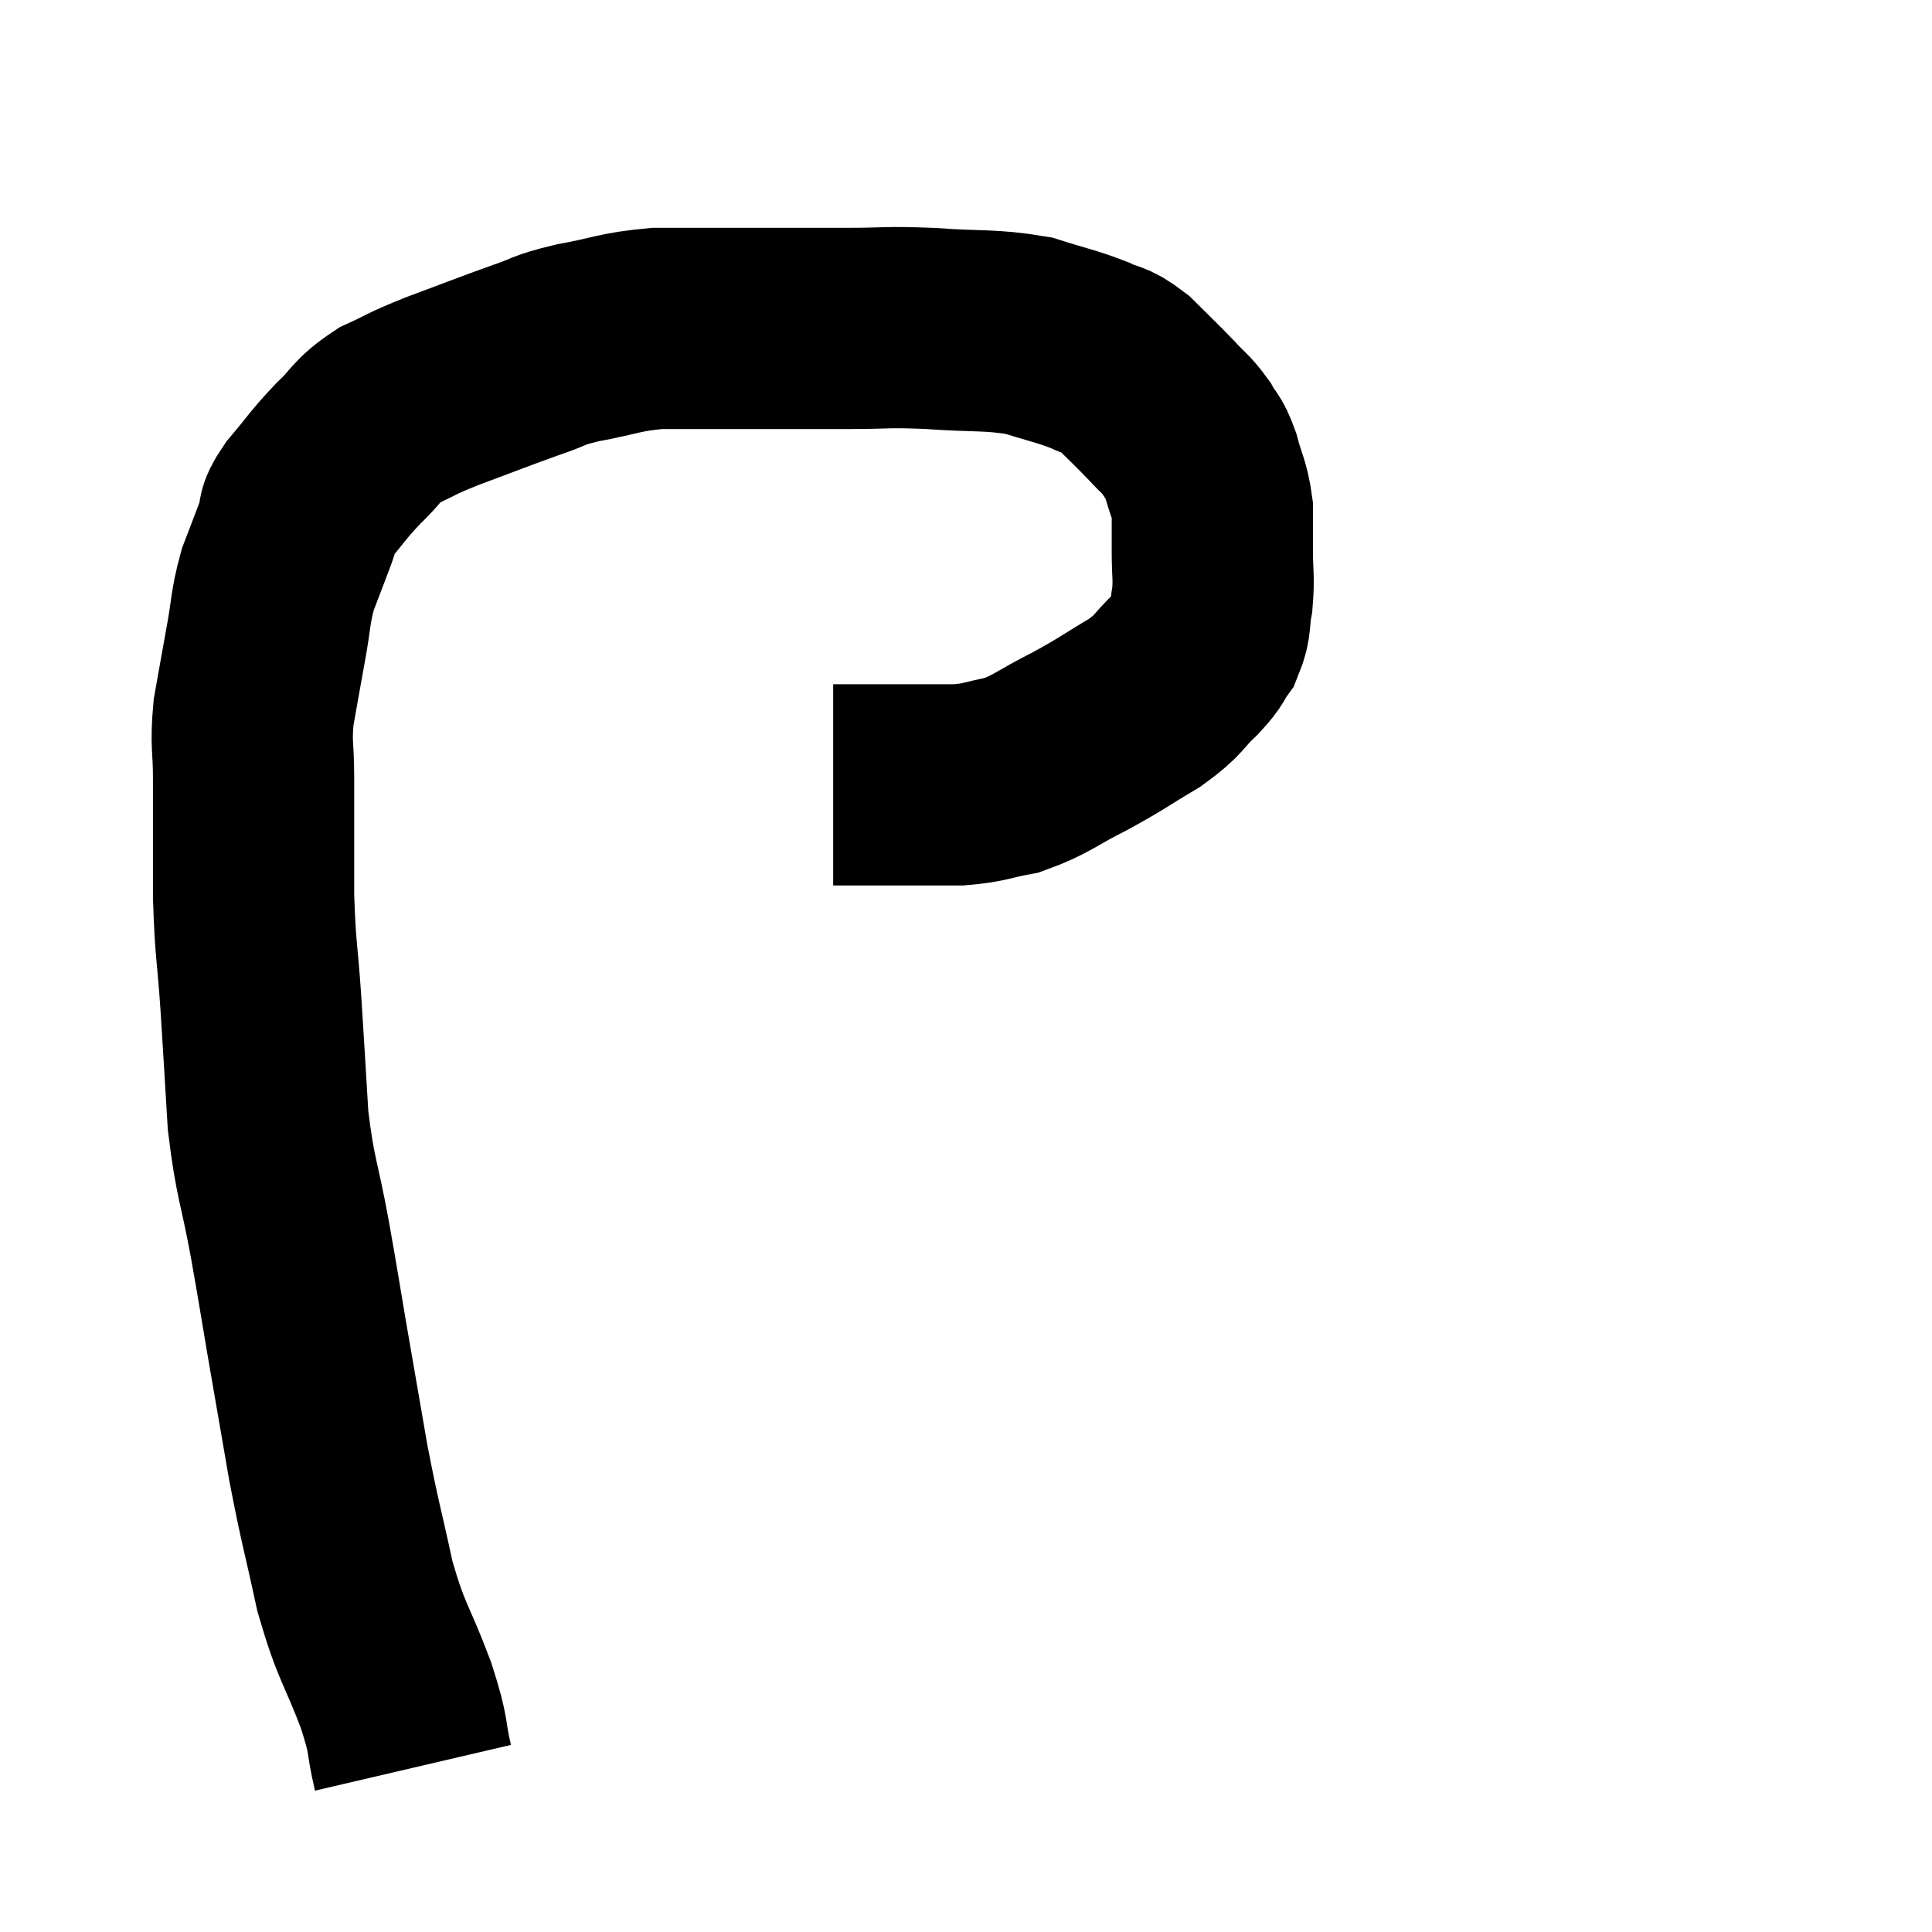 <svg width="48" height="48" viewBox="0 0 48 48" xmlns="http://www.w3.org/2000/svg"><path d="M 10.26 43.92 C 10.05 43.02, 10.2 43.245, 9.84 42.12 C 9.33 40.77, 9.24 40.86, 8.82 39.42 C 8.49 37.89, 8.46 37.905, 8.16 36.36 C 7.89 34.8, 7.86 34.635, 7.62 33.24 C 7.41 32.01, 7.44 32.13, 7.2 30.78 C 6.93 29.31, 6.84 29.31, 6.66 27.84 C 6.57 26.37, 6.57 26.295, 6.48 24.9 C 6.39 23.58, 6.345 23.655, 6.3 22.26 C 6.3 20.79, 6.3 20.46, 6.3 19.32 C 6.3 18.51, 6.225 18.525, 6.3 17.7 C 6.45 16.86, 6.45 16.845, 6.6 16.02 C 6.75 15.21, 6.705 15.12, 6.9 14.4 C 7.14 13.77, 7.2 13.62, 7.38 13.14 C 7.5 12.81, 7.305 12.945, 7.62 12.48 C 8.13 11.88, 8.13 11.82, 8.64 11.28 C 9.15 10.8, 9.075 10.71, 9.66 10.32 C 10.32 10.02, 10.125 10.065, 10.98 9.72 C 12.03 9.33, 12.24 9.24, 13.08 8.94 C 13.71 8.73, 13.53 8.715, 14.34 8.52 C 15.33 8.34, 15.36 8.25, 16.32 8.16 C 17.25 8.16, 17.325 8.16, 18.18 8.16 C 18.96 8.16, 19.02 8.16, 19.74 8.16 C 20.4 8.16, 20.22 8.16, 21.06 8.16 C 22.08 8.16, 21.975 8.115, 23.1 8.16 C 24.33 8.25, 24.57 8.175, 25.56 8.34 C 26.31 8.58, 26.475 8.595, 27.06 8.82 C 27.48 9.03, 27.45 8.895, 27.9 9.24 C 28.38 9.72, 28.47 9.795, 28.86 10.2 C 29.16 10.53, 29.22 10.53, 29.46 10.86 C 29.64 11.19, 29.655 11.07, 29.82 11.52 C 29.97 12.09, 30.045 12.12, 30.12 12.66 C 30.12 13.17, 30.12 13.125, 30.12 13.68 C 30.12 14.28, 30.165 14.34, 30.12 14.88 C 30.03 15.36, 30.105 15.435, 29.94 15.84 C 29.7 16.17, 29.835 16.095, 29.46 16.5 C 28.95 16.98, 29.1 16.98, 28.44 17.46 C 27.63 17.94, 27.645 17.97, 26.82 18.42 C 25.98 18.84, 25.89 18.99, 25.14 19.26 C 24.48 19.38, 24.51 19.44, 23.82 19.5 C 23.1 19.5, 22.965 19.5, 22.38 19.5 C 21.93 19.5, 21.87 19.5, 21.48 19.5 C 21.15 19.5, 21.015 19.5, 20.82 19.5 C 20.76 19.5, 20.73 19.5, 20.7 19.5 C 20.7 19.5, 20.7 19.5, 20.7 19.5 C 20.7 19.5, 20.7 19.5, 20.7 19.5 C 20.7 19.5, 20.7 19.5, 20.7 19.5 C 20.7 19.5, 20.7 19.5, 20.7 19.5 L 20.7 19.5" fill="none" stroke="black" stroke-width="5"></path></svg>